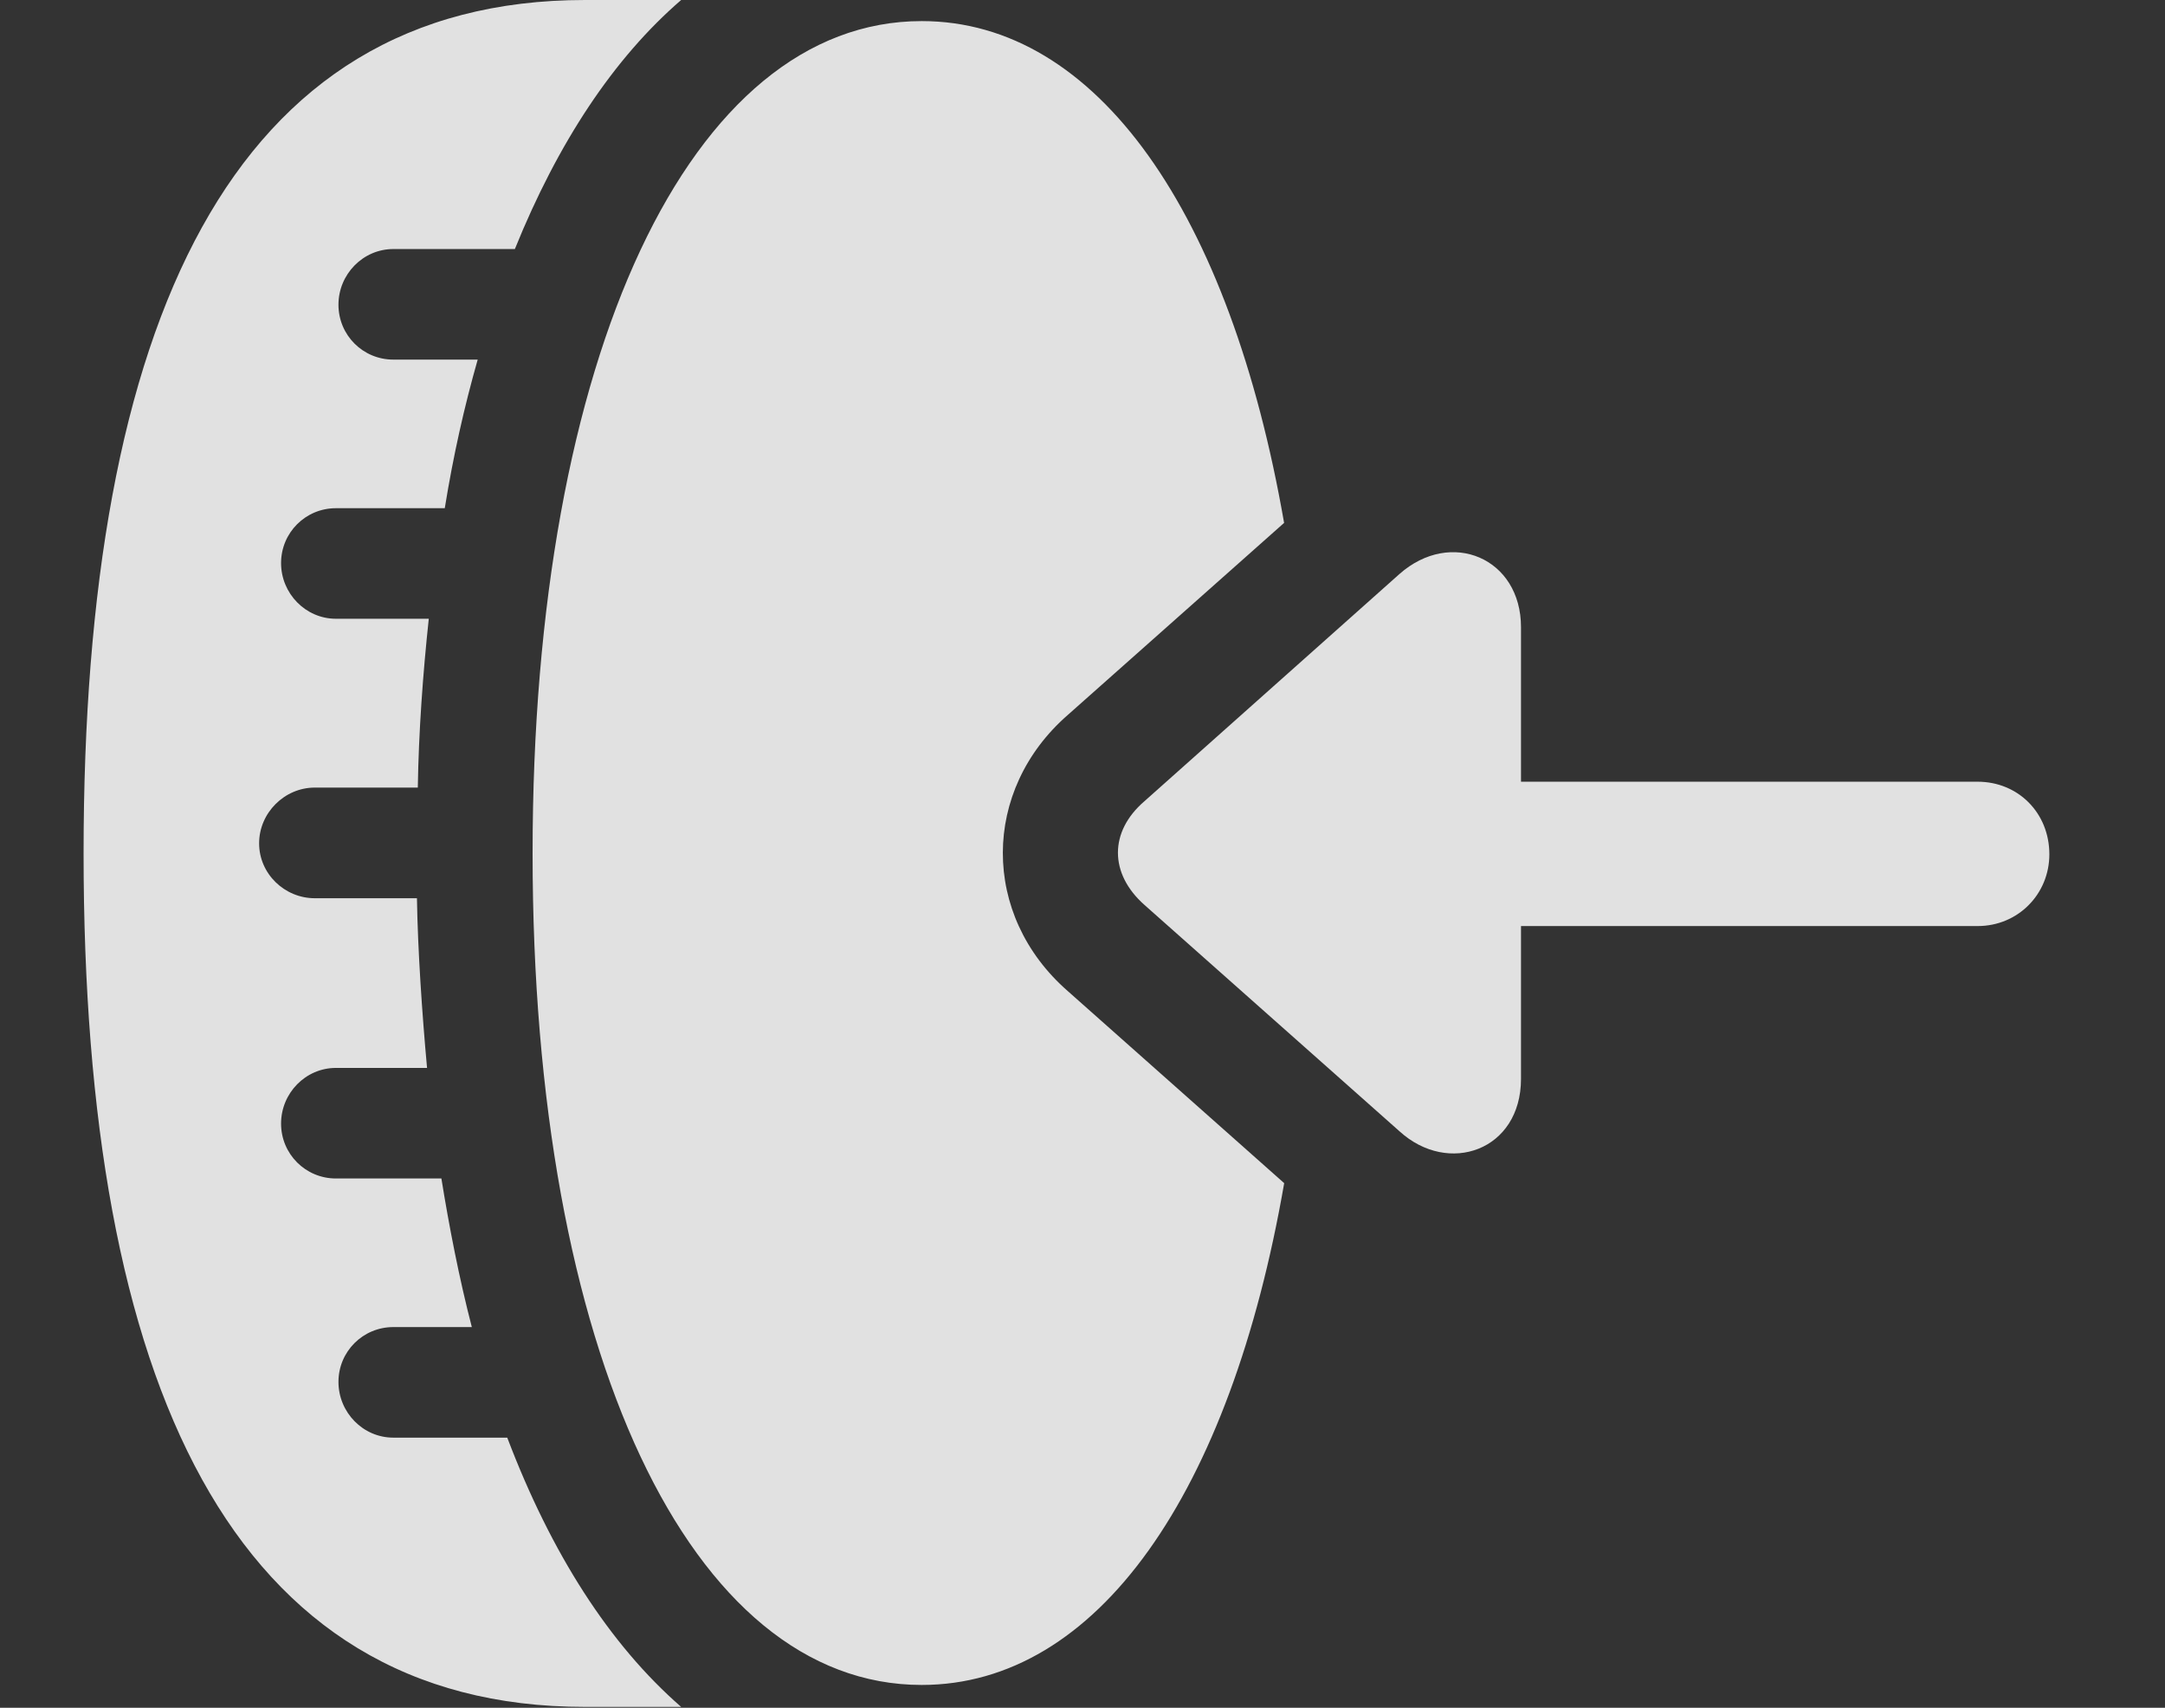 <?xml version="1.0" encoding="UTF-8"?>
<!--Generator: Apple Native CoreSVG 341-->
<!DOCTYPE svg
PUBLIC "-//W3C//DTD SVG 1.1//EN"
       "http://www.w3.org/Graphics/SVG/1.1/DTD/svg11.dtd">
<svg version="1.1" xmlns="http://www.w3.org/2000/svg" xmlns:xlink="http://www.w3.org/1999/xlink" viewBox="0 0 25.049 19.756">
 <rect x="0" y="0" width="25.049" height="19.756" fill="#333333" stroke="none"/>
 <g>
  <rect height="19.756" opacity="0" width="25.049" x="0" y="0"/>
  <path d="M5.957 2.881L4.551 2.881C4.199 2.881 3.916 3.174 3.916 3.525C3.916 3.877 4.199 4.16 4.551 4.16L5.527 4.16C5.371 4.707 5.244 5.273 5.146 5.879L3.887 5.879C3.535 5.879 3.252 6.162 3.252 6.514C3.252 6.865 3.535 7.158 3.887 7.158L4.961 7.158C4.893 7.793 4.844 8.467 4.834 9.111L3.643 9.111C3.291 9.111 2.998 9.404 2.998 9.756C2.998 10.107 3.291 10.391 3.643 10.391L4.824 10.391C4.834 10.996 4.883 11.719 4.941 12.354L3.887 12.354C3.535 12.354 3.252 12.646 3.252 12.998C3.252 13.35 3.535 13.633 3.887 13.633L5.107 13.633C5.195 14.18 5.312 14.785 5.459 15.352L4.551 15.352C4.199 15.352 3.916 15.635 3.916 15.986C3.916 16.338 4.199 16.631 4.551 16.631L5.869 16.631C6.377 17.969 7.051 19.023 7.881 19.746L6.768 19.746C2.686 19.746 0.967 16.016 0.967 9.873C0.967 3.721 2.686 0 6.768 0L7.881 0C7.1 0.674 6.455 1.65 5.957 2.881ZM14.857 6.049L12.354 8.271C11.357 9.141 11.348 10.586 12.354 11.465L14.858 13.687C14.235 17.279 12.694 19.492 10.664 19.492C7.988 19.492 6.162 15.645 6.162 9.873C6.162 4.102 7.988 0.244 10.664 0.244C12.692 0.244 14.232 2.46 14.857 6.049Z" fill="white" fill-opacity="0.85"/>
  <path d="M22.881 9.043L16.035 9.043C15.557 9.043 15.195 9.404 15.195 9.883C15.195 10.342 15.557 10.713 16.035 10.713L22.881 10.713C23.35 10.713 23.711 10.342 23.711 9.883C23.711 9.404 23.35 9.043 22.881 9.043ZM17.598 12.48L17.598 7.256C17.598 6.455 16.787 6.113 16.191 6.641L13.242 9.268C12.832 9.619 12.832 10.107 13.242 10.469L16.191 13.086C16.758 13.604 17.598 13.31 17.598 12.48Z" fill="white" fill-opacity="0.85"/>
 </g>
</svg>

